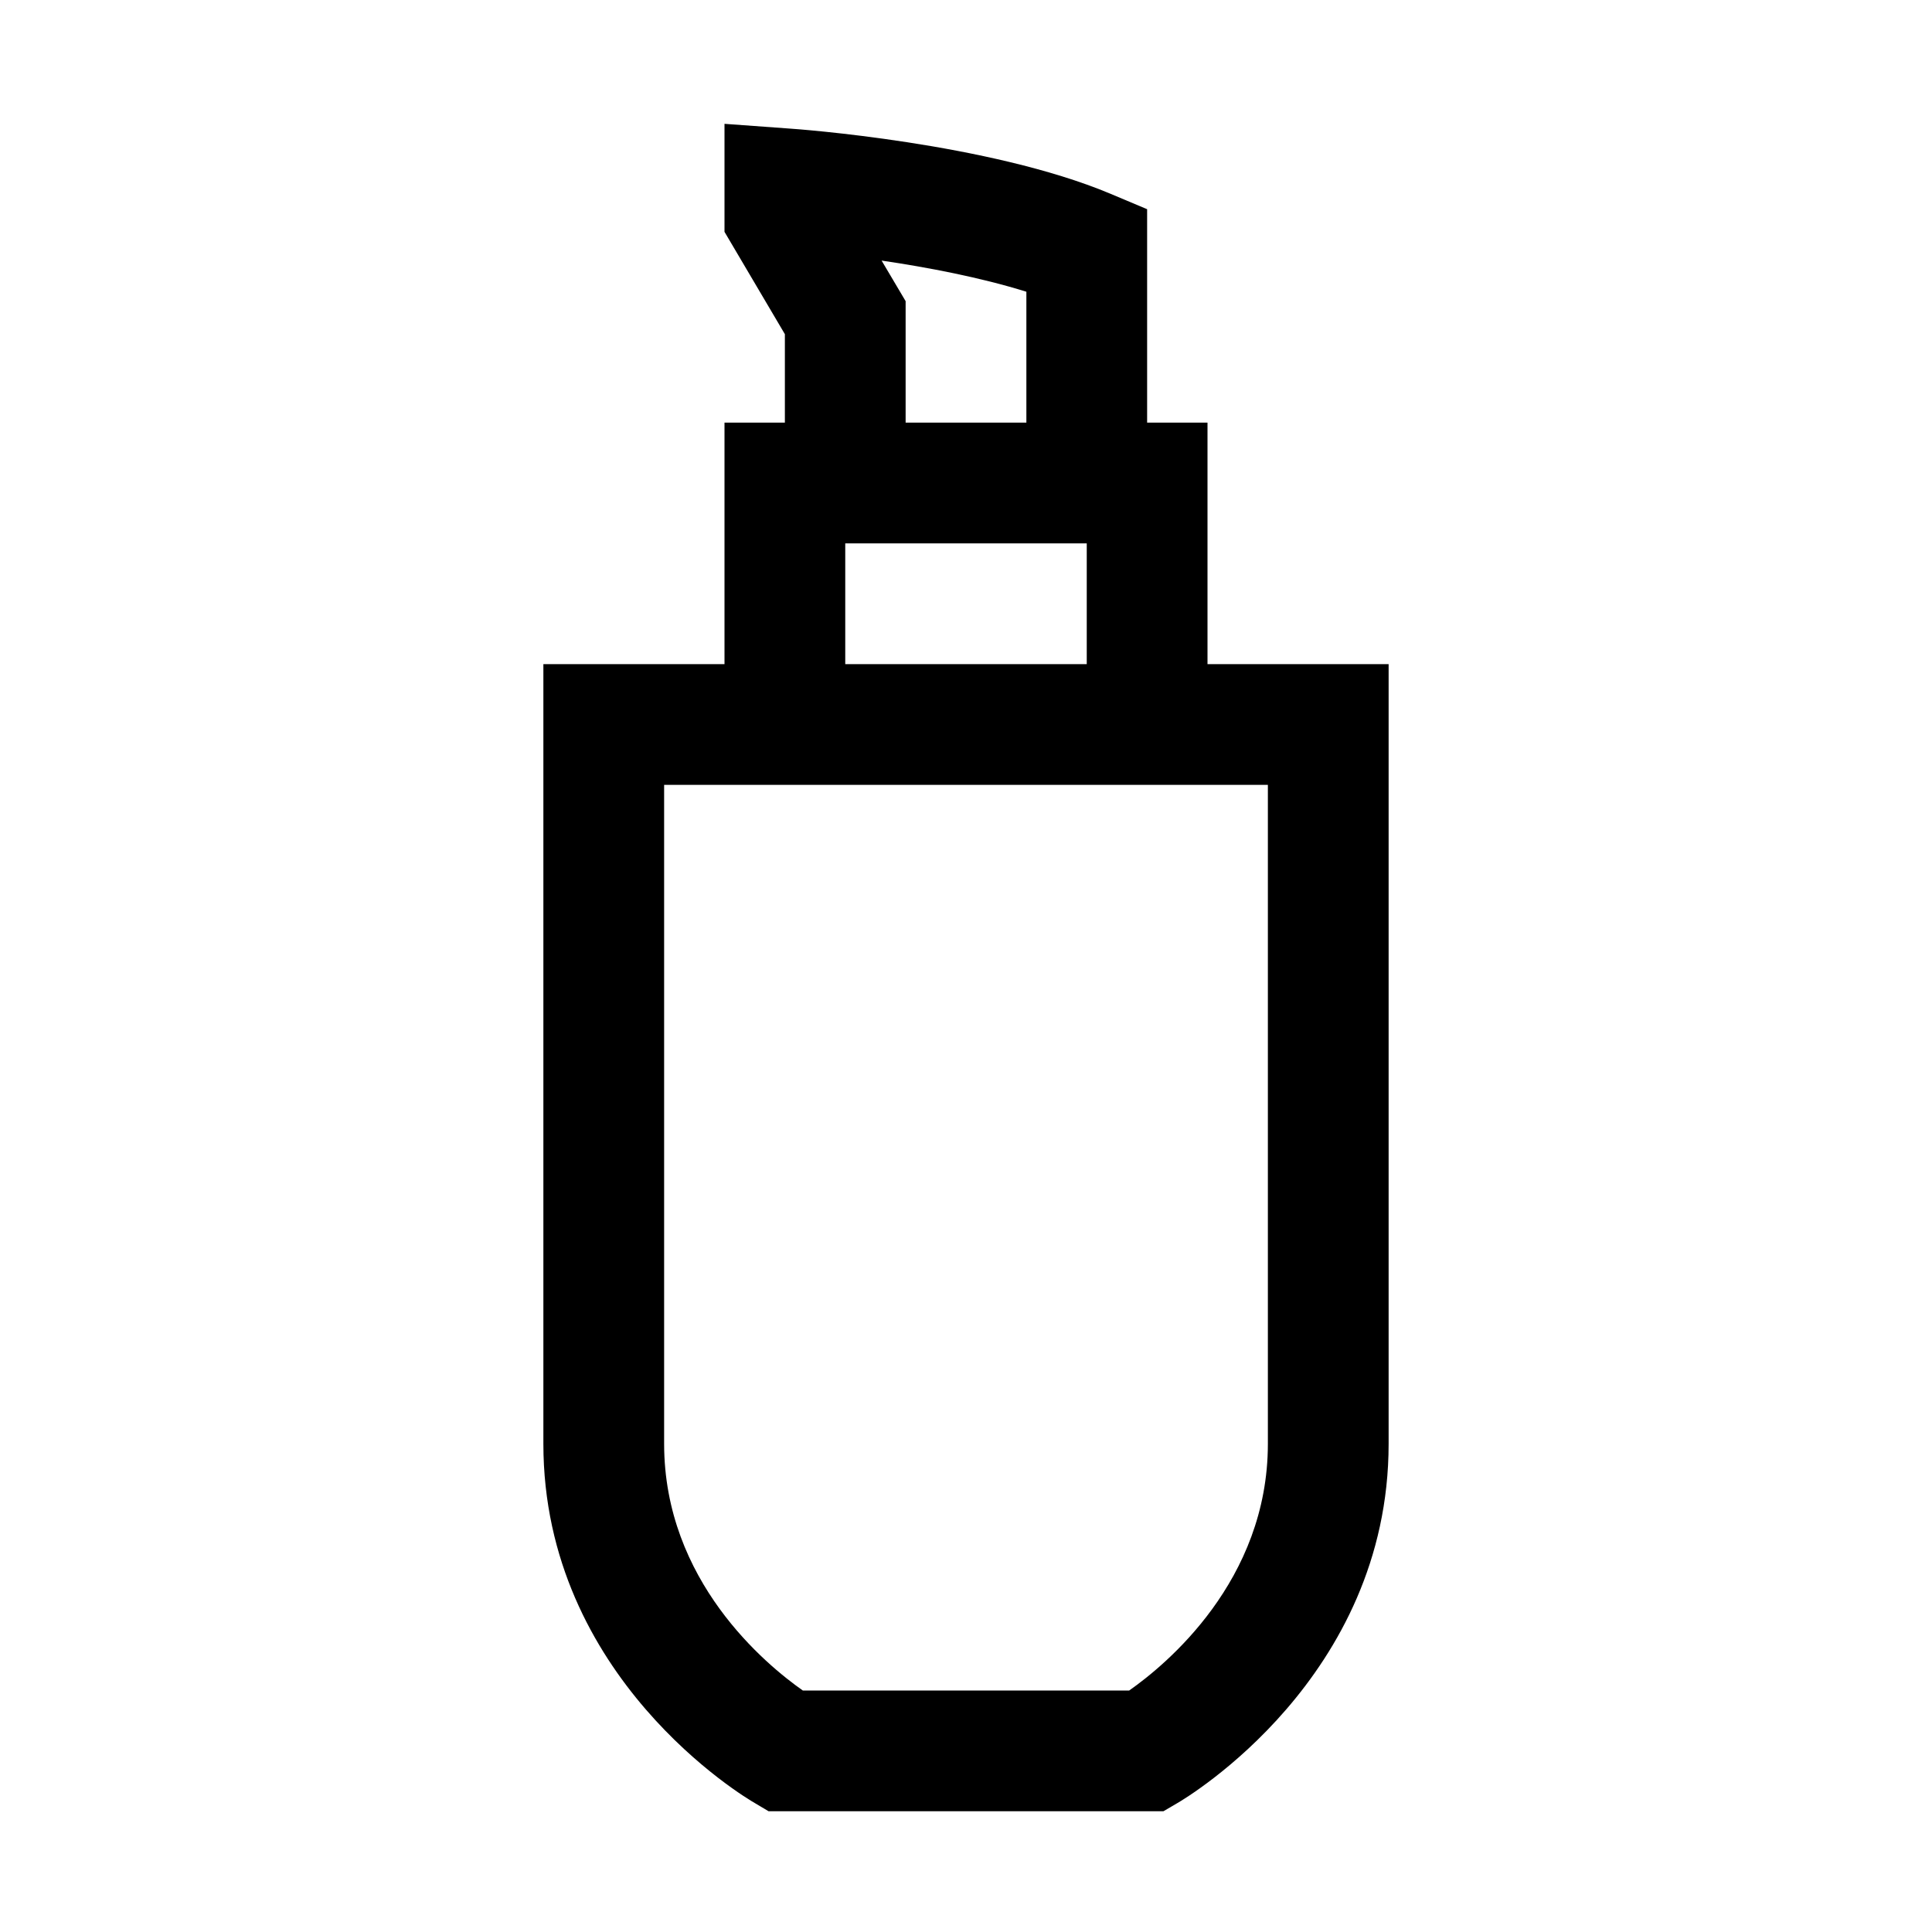 <?xml version="1.0" encoding="UTF-8"?>
<svg xmlns="http://www.w3.org/2000/svg" xmlns:xlink="http://www.w3.org/1999/xlink" viewBox="0 0 32 32" version="1.1">
<g>
<path d="M 20 11 L 20 7 L 19 7 L 19 3.465 L 18.387 3.207 C 16.383 2.367 13.203 2.137 13.07 2.129 L 12 2.051 L 12 3.84 L 13 5.535 L 13 7 L 12 7 L 12 11 L 9 11 L 9 23.914 C 9 27.793 12.355 29.781 12.5 29.863 L 12.73 30 L 19.27 30 L 19.504 29.863 C 19.645 29.781 23 27.793 23 23.914 L 23 11 Z M 14.602 4.316 C 15.352 4.426 16.238 4.594 17 4.832 L 17 7 L 15 7 L 15 4.988 Z M 14 9 L 18 9 L 18 11 L 14 11 Z M 21 23.914 C 21 26.188 19.305 27.578 18.703 28 L 13.297 28 C 12.691 27.574 11 26.188 11 23.914 L 11 13 L 21 13 Z "></path>
</g>
</svg>
